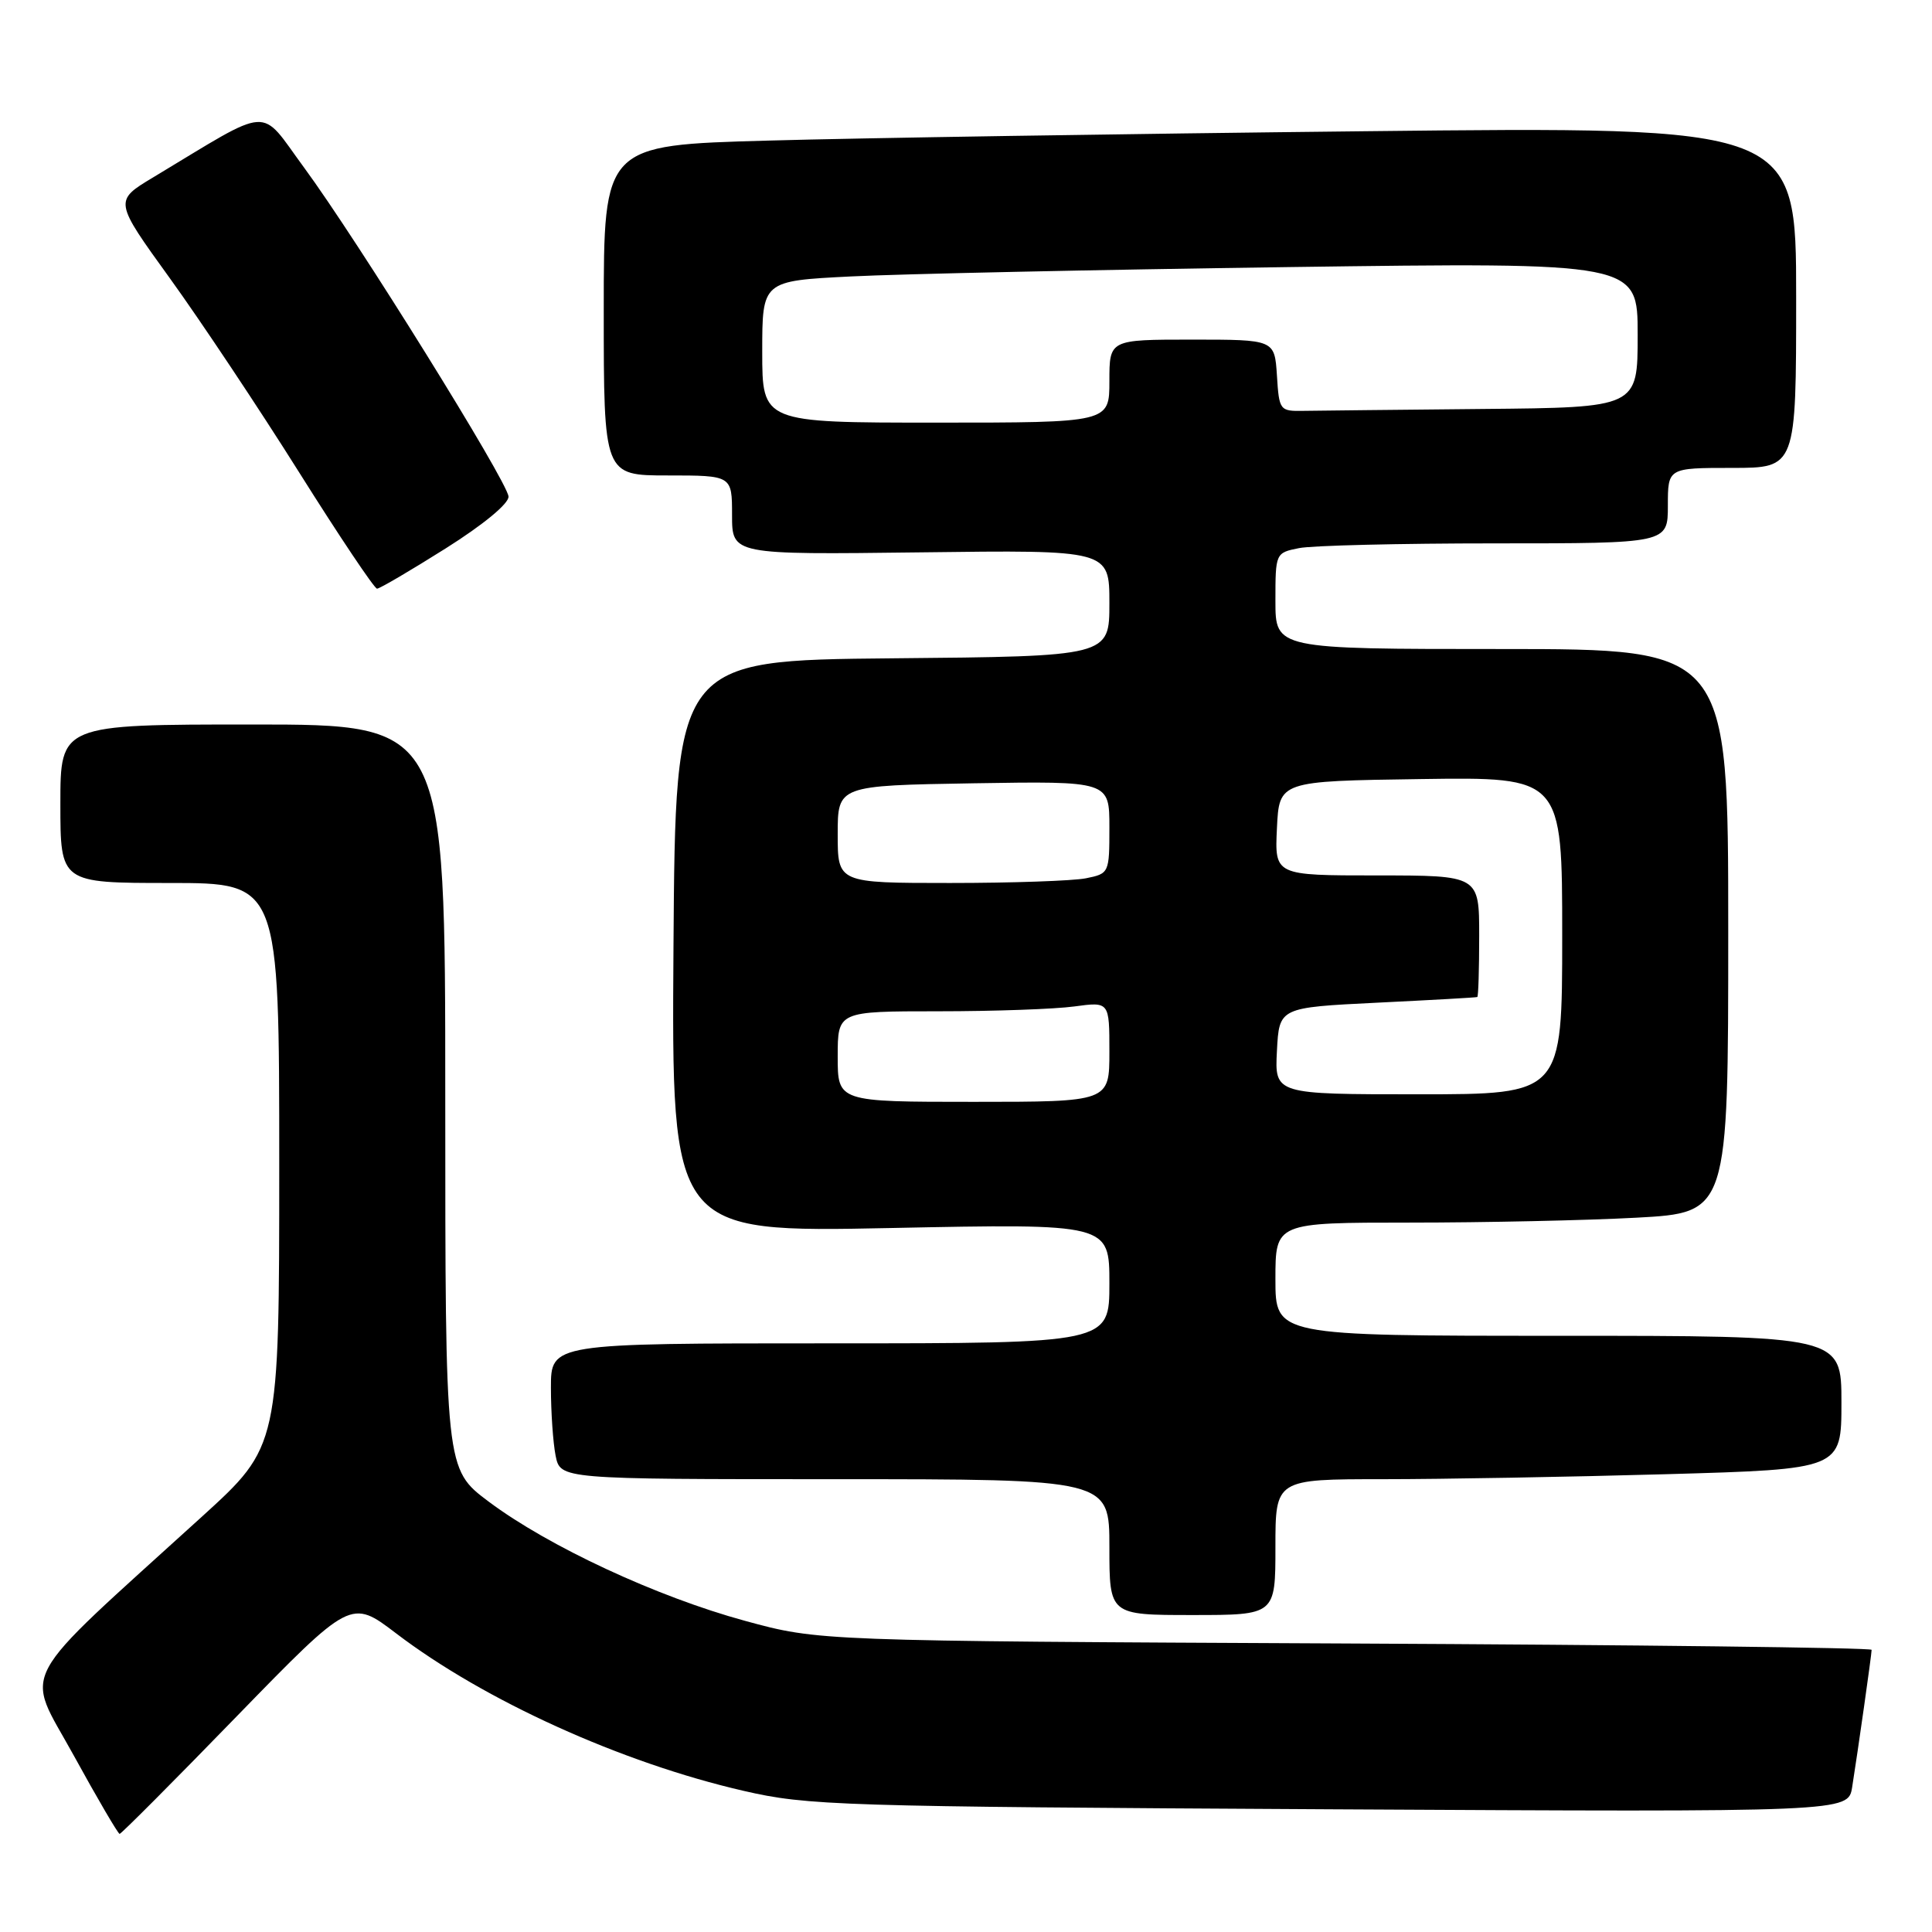 <?xml version="1.0" encoding="UTF-8" standalone="no"?>
<!DOCTYPE svg PUBLIC "-//W3C//DTD SVG 1.1//EN" "http://www.w3.org/Graphics/SVG/1.1/DTD/svg11.dtd" >
<svg xmlns="http://www.w3.org/2000/svg" xmlns:xlink="http://www.w3.org/1999/xlink" version="1.1" viewBox="0 0 256 256">
 <g >
 <path fill="currentColor"
d=" M 31.36 227.43 C 46.50 211.87 46.50 211.87 52.50 216.44 C 64.19 225.34 82.35 233.57 98.50 237.29 C 107.04 239.26 111.00 239.38 176.19 239.74 C 244.89 240.11 244.89 240.11 245.42 236.81 C 246.17 232.11 248.00 219.21 248.00 218.61 C 248.00 218.33 216.61 217.95 178.25 217.77 C 108.50 217.44 108.50 217.44 98.72 214.77 C 87.02 211.58 72.65 204.89 64.75 198.97 C 59.00 194.66 59.00 194.66 59.00 145.33 C 59.00 96.00 59.00 96.00 33.50 96.00 C 8.00 96.00 8.00 96.00 8.00 106.50 C 8.00 117.00 8.00 117.00 22.50 117.00 C 37.00 117.00 37.00 117.00 37.00 154.33 C 37.00 191.65 37.00 191.65 26.75 200.97 C 1.72 223.73 3.29 220.81 9.75 232.57 C 12.90 238.31 15.65 243.00 15.85 243.00 C 16.06 243.00 23.04 236.00 31.36 227.43 Z  M 169.00 205.00 C 169.00 196.00 169.00 196.00 183.25 196.00 C 191.09 196.00 207.96 195.70 220.75 195.34 C 244.00 194.68 244.00 194.68 244.00 185.84 C 244.00 177.00 244.00 177.00 206.50 177.00 C 169.00 177.00 169.00 177.00 169.00 169.50 C 169.00 162.00 169.00 162.00 186.84 162.00 C 196.66 162.00 210.16 161.71 216.84 161.35 C 229.00 160.69 229.00 160.69 229.00 123.35 C 229.00 86.00 229.00 86.00 199.00 86.00 C 169.00 86.00 169.00 86.00 169.00 79.62 C 169.00 73.29 169.02 73.25 172.12 72.63 C 173.84 72.28 185.54 72.00 198.12 72.00 C 221.00 72.00 221.00 72.00 221.00 67.00 C 221.00 62.00 221.00 62.00 229.50 62.00 C 238.00 62.00 238.00 62.00 238.00 39.38 C 238.00 16.76 238.00 16.76 180.75 17.39 C 149.26 17.73 113.71 18.29 101.75 18.63 C 80.00 19.23 80.00 19.23 80.00 41.12 C 80.00 63.00 80.00 63.00 88.50 63.00 C 97.00 63.00 97.00 63.00 97.00 68.25 C 97.00 73.50 97.00 73.50 122.00 73.19 C 147.00 72.87 147.00 72.87 147.00 79.92 C 147.00 86.97 147.00 86.97 118.25 87.23 C 89.50 87.50 89.50 87.50 89.24 125.41 C 88.98 163.31 88.98 163.31 117.99 162.72 C 147.00 162.13 147.00 162.13 147.00 170.06 C 147.00 178.00 147.00 178.00 110.00 178.00 C 73.00 178.00 73.00 178.00 73.00 183.88 C 73.00 187.11 73.28 191.16 73.62 192.88 C 74.25 196.00 74.25 196.00 110.62 196.00 C 147.00 196.00 147.00 196.00 147.00 205.00 C 147.00 214.00 147.00 214.00 158.00 214.00 C 169.00 214.00 169.00 214.00 169.00 205.00 Z  M 59.05 72.67 C 64.08 69.50 67.45 66.71 67.38 65.79 C 67.23 63.78 47.27 31.68 40.28 22.19 C 34.26 14.01 36.29 13.88 20.30 23.50 C 15.10 26.62 15.10 26.62 22.52 36.89 C 26.60 42.54 34.30 54.10 39.63 62.58 C 44.96 71.06 49.61 78.00 49.96 78.00 C 50.31 78.00 54.40 75.60 59.05 72.67 Z  M 111.00 140.00 C 111.00 134.00 111.00 134.00 124.36 134.00 C 131.71 134.00 139.81 133.71 142.36 133.36 C 147.00 132.73 147.00 132.73 147.00 139.36 C 147.00 146.00 147.00 146.00 129.00 146.00 C 111.00 146.00 111.00 146.00 111.00 140.00 Z  M 169.20 139.25 C 169.50 133.50 169.50 133.50 182.50 132.86 C 189.65 132.51 195.61 132.18 195.75 132.11 C 195.89 132.05 196.00 128.40 196.00 124.00 C 196.00 116.00 196.00 116.00 182.45 116.00 C 168.90 116.00 168.90 116.00 169.20 109.75 C 169.50 103.50 169.50 103.50 188.25 103.23 C 207.00 102.96 207.00 102.96 207.00 123.98 C 207.00 145.00 207.00 145.00 187.95 145.00 C 168.90 145.00 168.90 145.00 169.20 139.25 Z  M 111.00 110.54 C 111.00 104.09 111.00 104.09 129.00 103.79 C 147.00 103.50 147.00 103.50 147.00 109.62 C 147.00 115.68 146.97 115.76 143.88 116.38 C 142.16 116.72 134.06 117.00 125.88 117.00 C 111.00 117.00 111.00 117.00 111.00 110.54 Z  M 101.00 46.61 C 101.00 37.22 101.00 37.22 112.75 36.63 C 119.21 36.30 145.31 35.74 170.75 35.39 C 217.00 34.76 217.00 34.76 217.00 44.38 C 217.00 54.00 217.00 54.00 196.50 54.19 C 185.22 54.30 174.54 54.41 172.75 54.44 C 169.57 54.50 169.49 54.39 169.20 49.75 C 168.89 45.00 168.89 45.00 157.95 45.00 C 147.00 45.00 147.00 45.00 147.00 50.50 C 147.00 56.00 147.00 56.00 124.00 56.00 C 101.00 56.00 101.00 56.00 101.00 46.61 Z "/>
</g>
</svg>